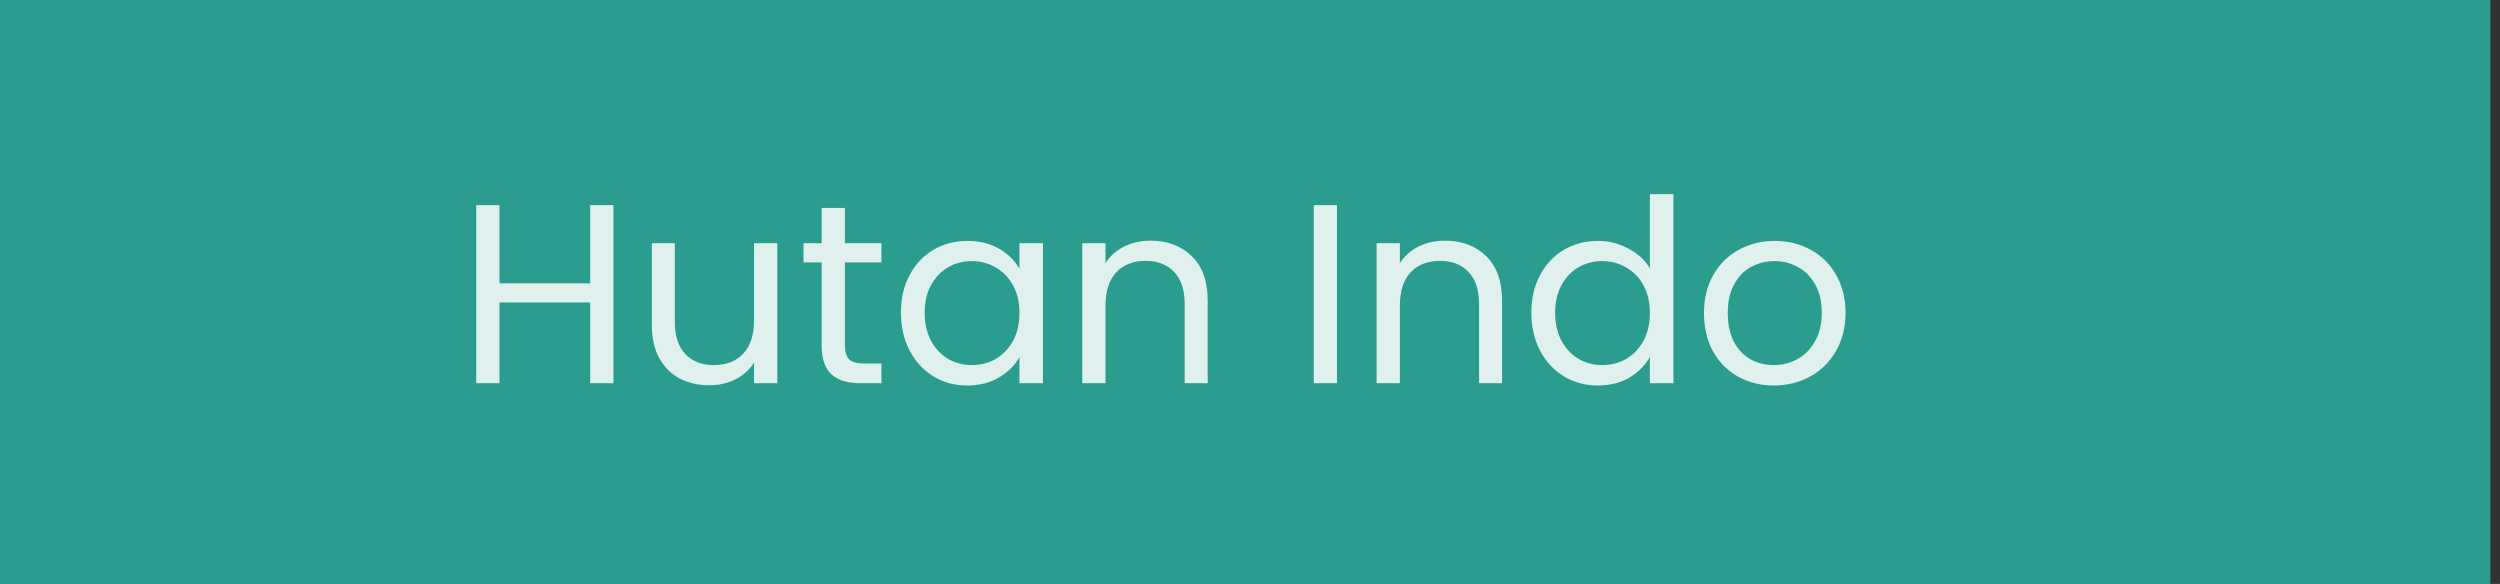 <svg width="137" height="32" viewBox="0 0 137 32" fill="none" xmlns="http://www.w3.org/2000/svg">
<rect x="0" y="0" width="137" height="32" fill="#333333" stroke="none"/>
<rect width="136.471" height="32" fill="#2A9D8F"/>
<path d="M33.616 11.242V21H32.342V16.576H27.372V21H26.098V11.242H27.372V15.526H32.342V11.242H33.616ZM42.595 13.328V21H41.321V19.866C41.078 20.258 40.738 20.566 40.299 20.79C39.87 21.005 39.394 21.112 38.871 21.112C38.274 21.112 37.737 20.991 37.261 20.748C36.785 20.496 36.407 20.123 36.127 19.628C35.856 19.133 35.721 18.531 35.721 17.822V13.328H36.981V17.654C36.981 18.41 37.172 18.993 37.555 19.404C37.938 19.805 38.46 20.006 39.123 20.006C39.804 20.006 40.341 19.796 40.733 19.376C41.125 18.956 41.321 18.345 41.321 17.542V13.328H42.595ZM46.3 14.378V18.9C46.3 19.273 46.379 19.539 46.538 19.698C46.697 19.847 46.972 19.922 47.364 19.922H48.302V21H47.154C46.445 21 45.913 20.837 45.558 20.51C45.203 20.183 45.026 19.647 45.026 18.9V14.378H44.032V13.328H45.026V11.396H46.3V13.328H48.302V14.378H46.3ZM49.37 17.136C49.37 16.352 49.528 15.666 49.846 15.078C50.163 14.481 50.597 14.019 51.148 13.692C51.708 13.365 52.328 13.202 53.01 13.202C53.682 13.202 54.265 13.347 54.76 13.636C55.254 13.925 55.623 14.289 55.866 14.728V13.328H57.154V21H55.866V19.572C55.614 20.02 55.236 20.393 54.732 20.692C54.237 20.981 53.658 21.126 52.996 21.126C52.314 21.126 51.698 20.958 51.148 20.622C50.597 20.286 50.163 19.815 49.846 19.208C49.528 18.601 49.37 17.911 49.37 17.136ZM55.866 17.15C55.866 16.571 55.749 16.067 55.516 15.638C55.282 15.209 54.965 14.882 54.564 14.658C54.172 14.425 53.738 14.308 53.262 14.308C52.786 14.308 52.352 14.42 51.96 14.644C51.568 14.868 51.255 15.195 51.022 15.624C50.788 16.053 50.672 16.557 50.672 17.136C50.672 17.724 50.788 18.237 51.022 18.676C51.255 19.105 51.568 19.437 51.96 19.67C52.352 19.894 52.786 20.006 53.262 20.006C53.738 20.006 54.172 19.894 54.564 19.67C54.965 19.437 55.282 19.105 55.516 18.676C55.749 18.237 55.866 17.729 55.866 17.15ZM63.045 13.188C63.978 13.188 64.734 13.473 65.313 14.042C65.891 14.602 66.181 15.414 66.181 16.478V21H64.921V16.66C64.921 15.895 64.729 15.311 64.347 14.91C63.964 14.499 63.441 14.294 62.779 14.294C62.107 14.294 61.57 14.504 61.169 14.924C60.777 15.344 60.581 15.955 60.581 16.758V21H59.307V13.328H60.581V14.42C60.833 14.028 61.173 13.725 61.603 13.51C62.041 13.295 62.522 13.188 63.045 13.188ZM73.268 11.242V21H71.994V11.242H73.268ZM79.177 13.188C80.111 13.188 80.867 13.473 81.445 14.042C82.024 14.602 82.313 15.414 82.313 16.478V21H81.053V16.66C81.053 15.895 80.862 15.311 80.479 14.91C80.097 14.499 79.574 14.294 78.911 14.294C78.239 14.294 77.703 14.504 77.301 14.924C76.909 15.344 76.713 15.955 76.713 16.758V21H75.439V13.328H76.713V14.42C76.965 14.028 77.306 13.725 77.735 13.51C78.174 13.295 78.655 13.188 79.177 13.188ZM83.918 17.136C83.918 16.352 84.077 15.666 84.394 15.078C84.712 14.481 85.146 14.019 85.697 13.692C86.257 13.365 86.882 13.202 87.573 13.202C88.17 13.202 88.725 13.342 89.239 13.622C89.752 13.893 90.144 14.252 90.415 14.7V10.64H91.703V21H90.415V19.558C90.162 20.015 89.789 20.393 89.294 20.692C88.8 20.981 88.221 21.126 87.558 21.126C86.877 21.126 86.257 20.958 85.697 20.622C85.146 20.286 84.712 19.815 84.394 19.208C84.077 18.601 83.918 17.911 83.918 17.136ZM90.415 17.15C90.415 16.571 90.298 16.067 90.064 15.638C89.831 15.209 89.514 14.882 89.112 14.658C88.721 14.425 88.287 14.308 87.811 14.308C87.335 14.308 86.9 14.42 86.508 14.644C86.117 14.868 85.804 15.195 85.57 15.624C85.337 16.053 85.221 16.557 85.221 17.136C85.221 17.724 85.337 18.237 85.57 18.676C85.804 19.105 86.117 19.437 86.508 19.67C86.9 19.894 87.335 20.006 87.811 20.006C88.287 20.006 88.721 19.894 89.112 19.67C89.514 19.437 89.831 19.105 90.064 18.676C90.298 18.237 90.415 17.729 90.415 17.15ZM97.201 21.126C96.483 21.126 95.829 20.963 95.241 20.636C94.663 20.309 94.205 19.847 93.869 19.25C93.543 18.643 93.379 17.943 93.379 17.15C93.379 16.366 93.547 15.675 93.883 15.078C94.229 14.471 94.695 14.009 95.283 13.692C95.871 13.365 96.529 13.202 97.257 13.202C97.985 13.202 98.643 13.365 99.231 13.692C99.819 14.009 100.281 14.467 100.617 15.064C100.963 15.661 101.135 16.357 101.135 17.15C101.135 17.943 100.958 18.643 100.603 19.25C100.258 19.847 99.787 20.309 99.189 20.636C98.592 20.963 97.929 21.126 97.201 21.126ZM97.201 20.006C97.659 20.006 98.088 19.899 98.489 19.684C98.891 19.469 99.213 19.147 99.455 18.718C99.707 18.289 99.833 17.766 99.833 17.15C99.833 16.534 99.712 16.011 99.469 15.582C99.227 15.153 98.909 14.835 98.517 14.63C98.125 14.415 97.701 14.308 97.243 14.308C96.777 14.308 96.347 14.415 95.955 14.63C95.573 14.835 95.265 15.153 95.031 15.582C94.798 16.011 94.681 16.534 94.681 17.15C94.681 17.775 94.793 18.303 95.017 18.732C95.251 19.161 95.559 19.483 95.941 19.698C96.324 19.903 96.744 20.006 97.201 20.006Z" fill="white" fill-opacity="0.85"/>
</svg>
